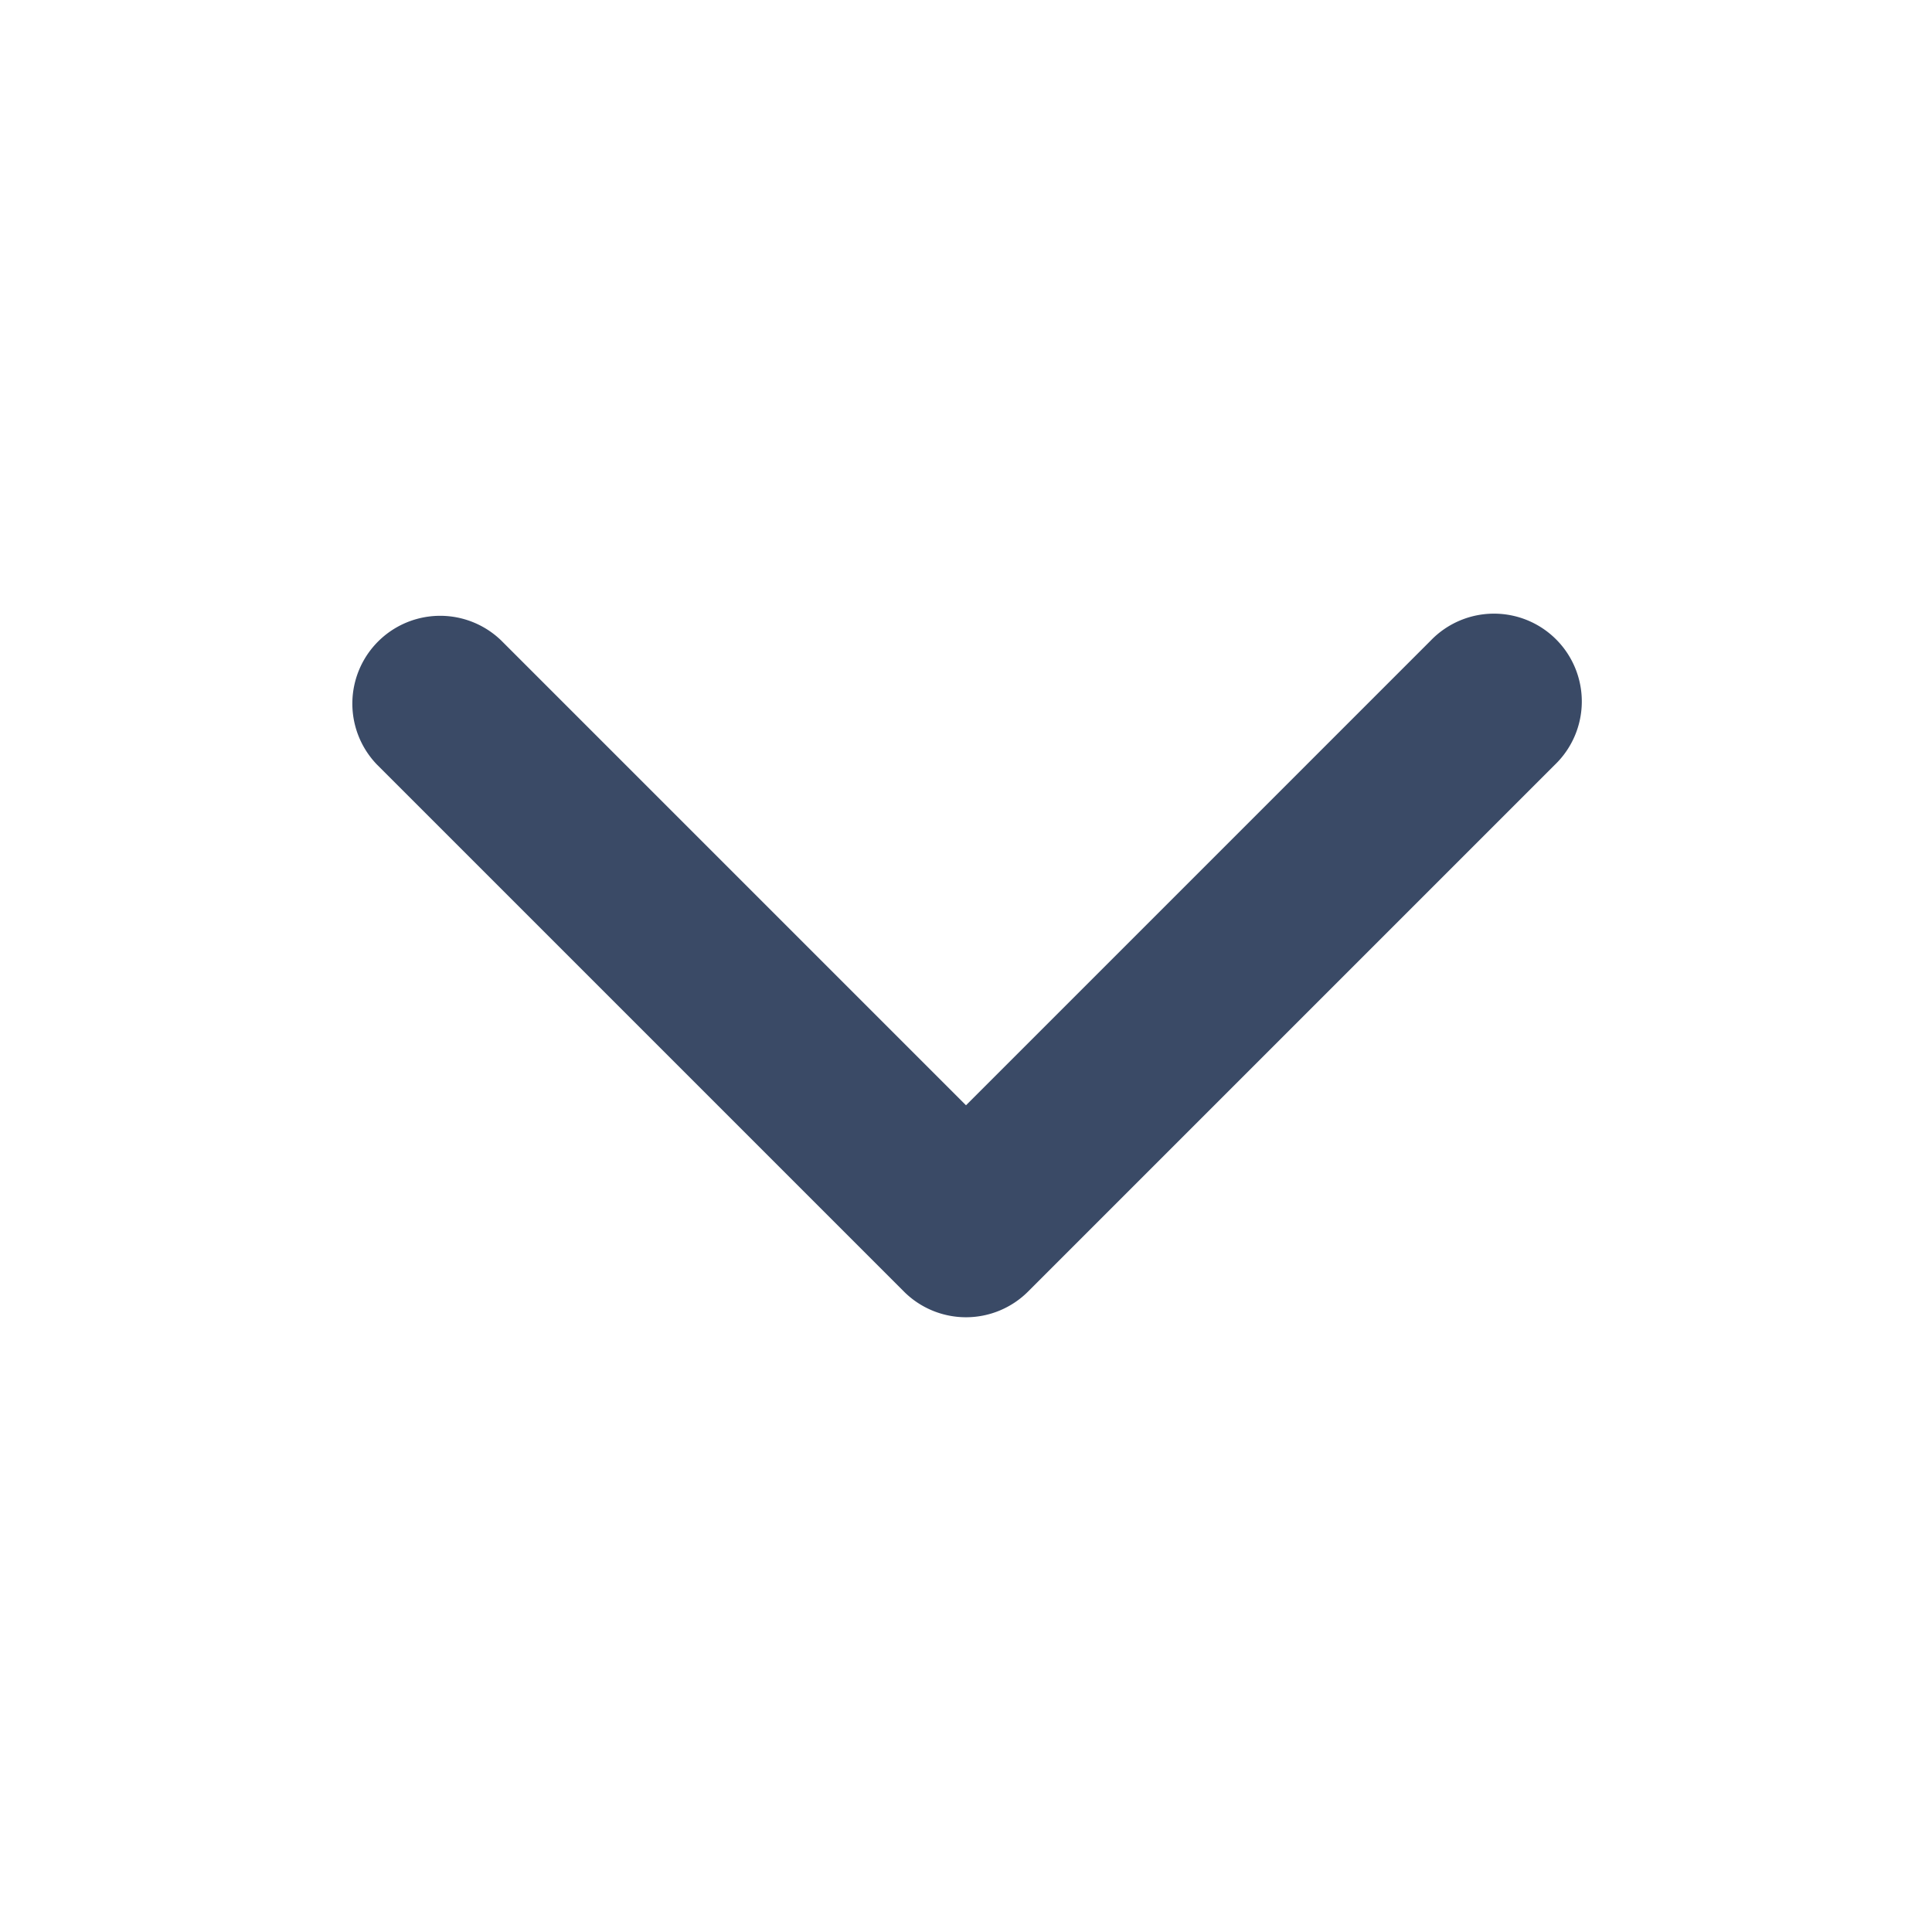 <svg xmlns="http://www.w3.org/2000/svg" width="22" height="22" viewBox="0 0 22 22">
  <g id="chevron-left_copy" data-name="chevron-left copy" transform="translate(0 22) rotate(-90)">
    <path id="Shape" d="M2.414,7,7.707,1.707A1,1,0,0,0,6.293.293l-6,6a1,1,0,0,0,0,1.414l6,6a1,1,0,1,0,1.414-1.414Z" transform="translate(7 4)" fill="#3a4a66"/>
    <rect id="Rectangle" width="22" height="22" opacity="0"/>
  </g>
</svg>
